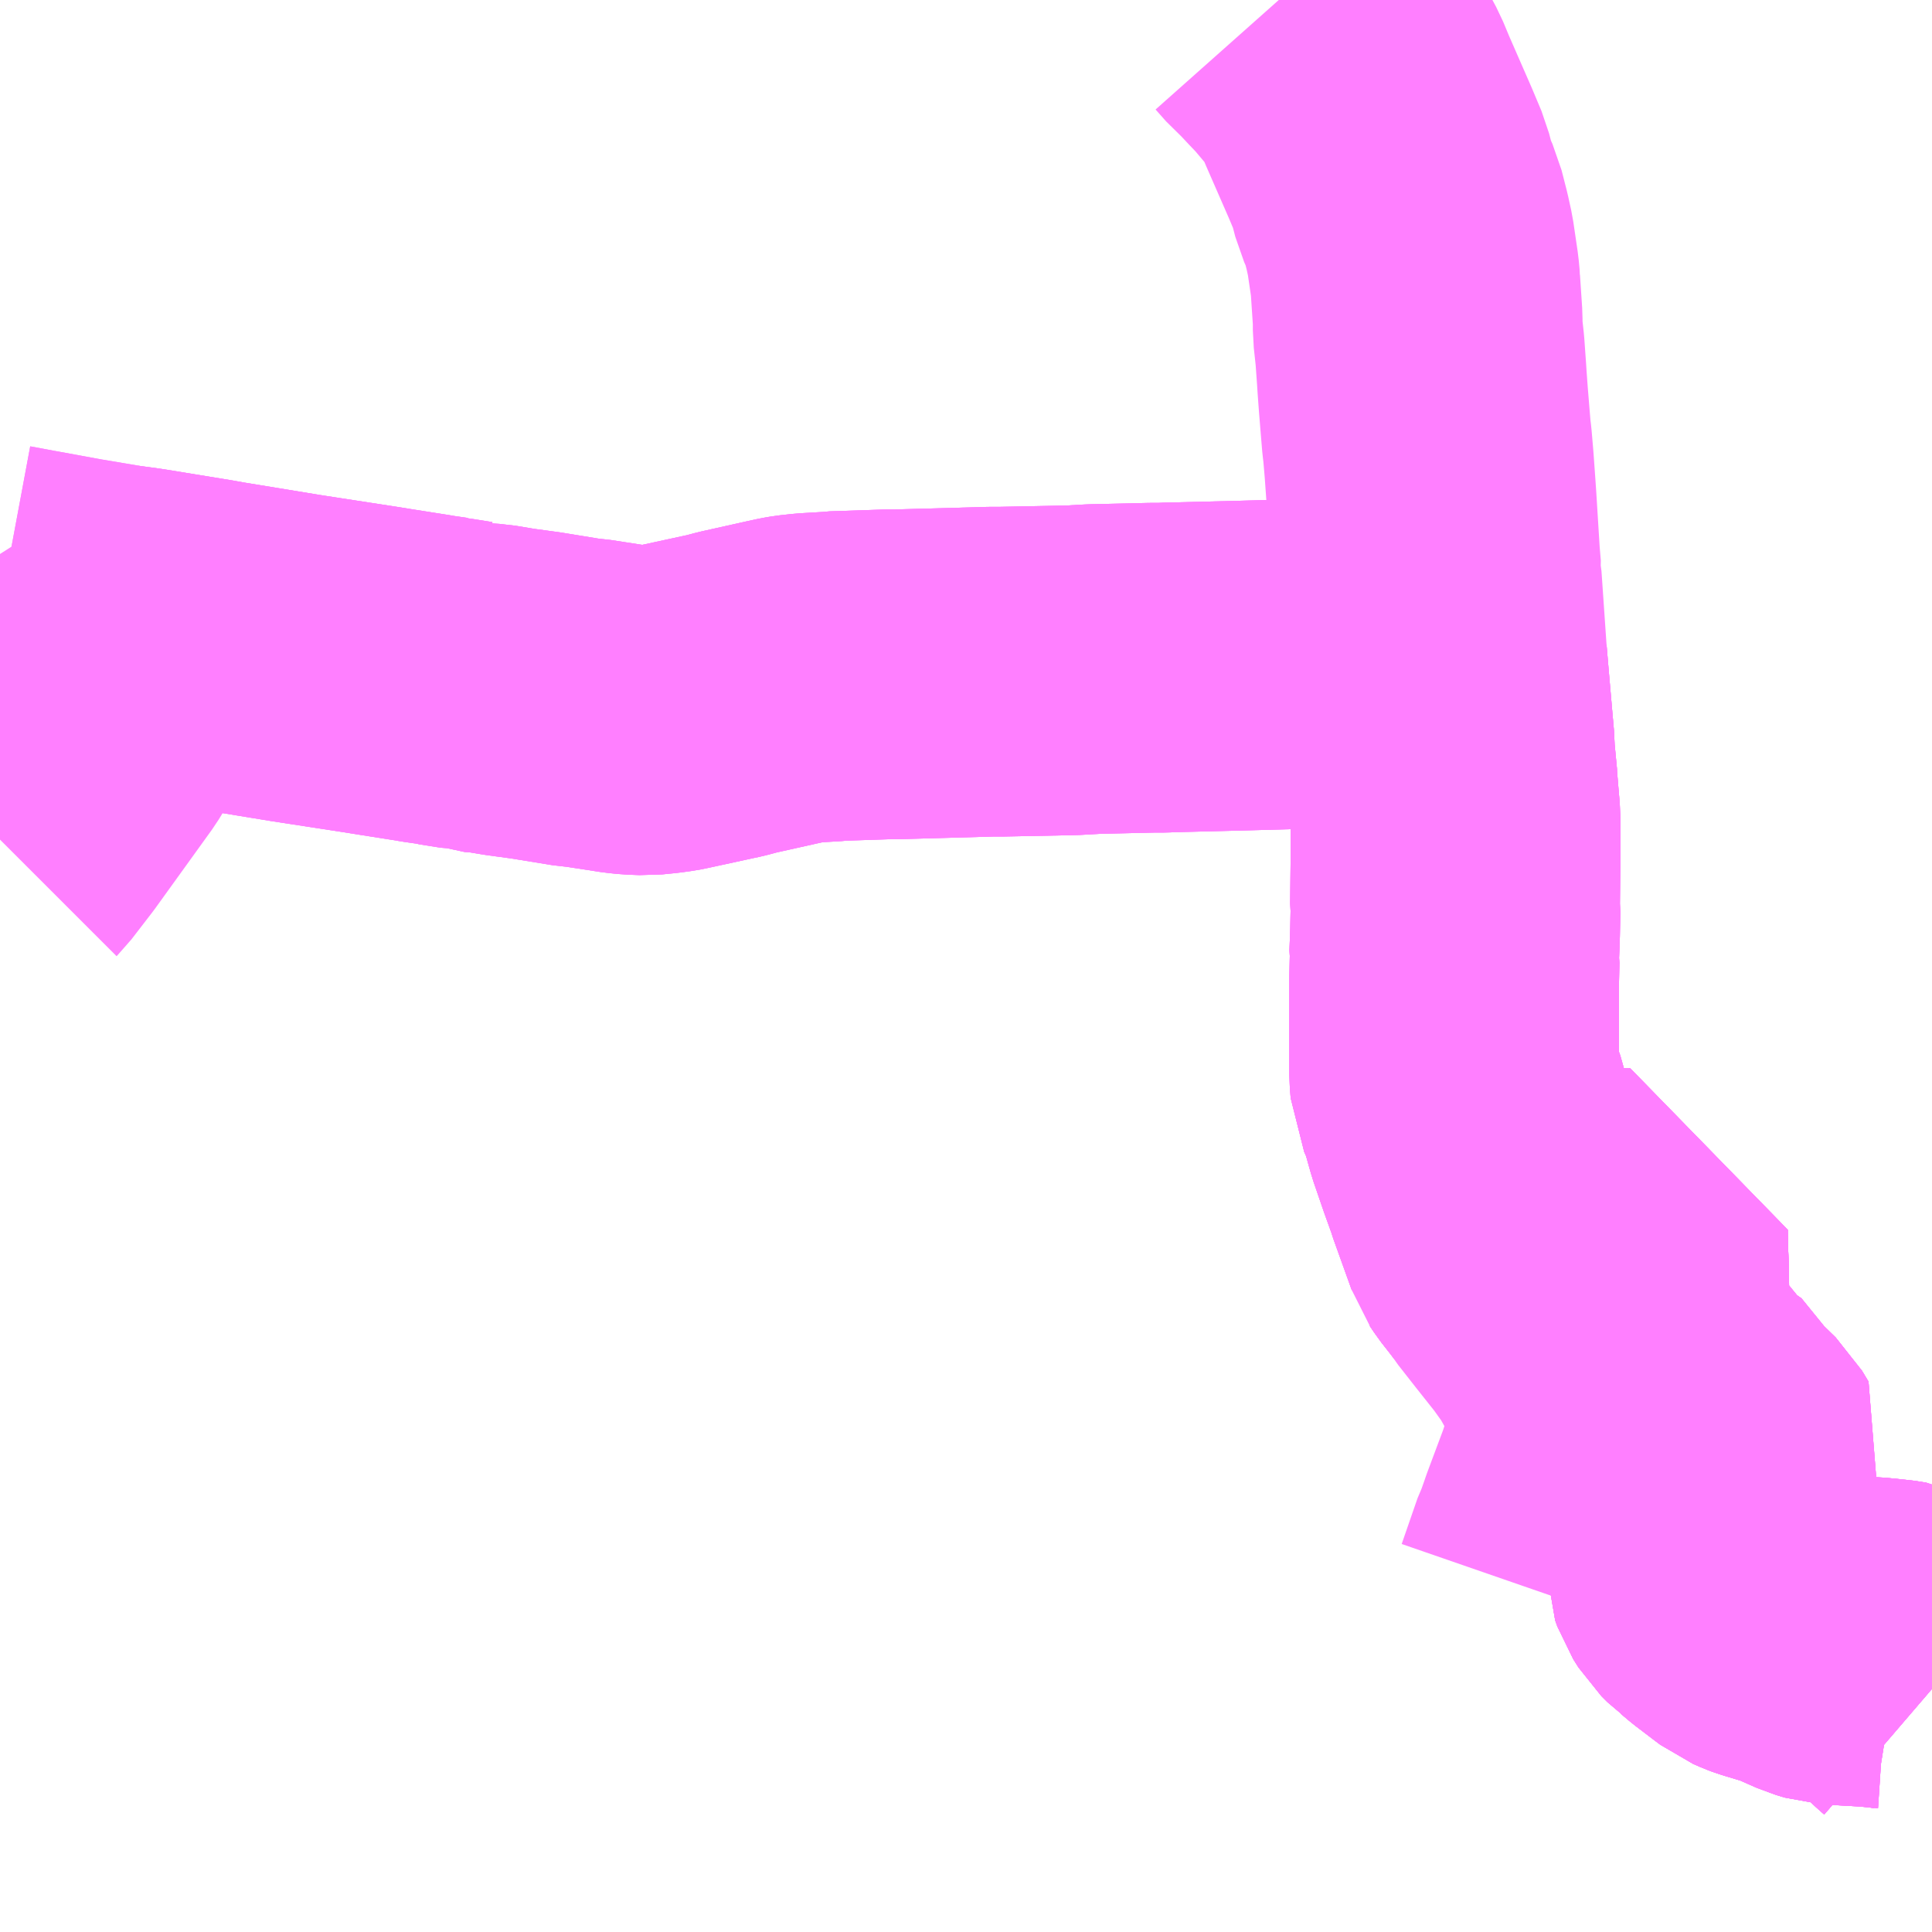 <?xml version="1.0" encoding="UTF-8"?>
<svg  xmlns="http://www.w3.org/2000/svg" xmlns:xlink="http://www.w3.org/1999/xlink" xmlns:go="http://purl.org/svgmap/profile" property="N07_001,N07_002,N07_003,N07_004,N07_005,N07_006,N07_007" viewBox="14093.262 -3704.59 4.395 4.395" go:dataArea="14093.26171875 -3704.58984375 4.39453125 4.39453125" >
<globalCoordinateSystem srsName="http://purl.org/crs/84" transform="matrix(100.0,0.0,0.0,-100.0,0.0,0.0)" />
<defs>
 <g id="p0" >
  <circle cx="0.0" cy="0.0" r="3" stroke="green" stroke-width="0.75" vector-effect="non-scaling-stroke" />
 </g>
</defs>
<g fill="none" fill-rule="evenodd" stroke="#FF00FF" stroke-width="0.75" opacity="0.5" vector-effect="non-scaling-stroke" stroke-linejoin="bevel" >
<path content="1,新常磐交通（株）,いわき駅-泉駅,35.0,26.0,22.5," xlink:title="1" d="M14097.656,-3700.747L14097.649,-3700.753L14097.63,-3700.771L14097.62,-3700.783L14097.613,-3700.794L14097.606,-3700.812L14097.6,-3700.836L14097.592,-3700.843L14097.584,-3700.847L14097.559,-3700.851L14097.544,-3700.852L14097.529,-3700.854L14097.459,-3700.858L14097.43,-3700.86L14097.41,-3700.866L14097.351,-3700.892L14097.288,-3700.911L14097.28,-3700.914L14097.264,-3700.921L14097.252,-3700.93L14097.21,-3700.962L14097.191,-3700.978L14097.184,-3700.983L14097.17,-3700.997L14097.158,-3701.016L14097.153,-3701.03L14097.153,-3701.096L14097.153,-3701.122L14097.156,-3701.151L14097.164,-3701.187L14097.181,-3701.229L14097.183,-3701.234L14097.191,-3701.254L14097.176,-3701.279L14097.134,-3701.32L14097.069,-3701.4L14097.063,-3701.402L14097.041,-3701.429L14097.038,-3701.432L14096.997,-3701.48L14096.993,-3701.485L14096.977,-3701.504L14096.964,-3701.524L14096.961,-3701.535L14096.959,-3701.556L14096.958,-3701.606L14096.957,-3701.656L14096.956,-3701.714L14096.955,-3701.734L14096.954,-3701.785L14096.909,-3701.787L14096.755,-3701.783L14096.69,-3701.782"/>
<path content="1,新常磐交通（株）,いわき駅-泉駅,35.0,26.0,22.5," xlink:title="1" d="M14096.729,-3701.73L14096.7,-3701.767L14096.69,-3701.782"/>
<path content="1,新常磐交通（株）,いわき駅-泉駅,35.0,26.0,22.5," xlink:title="1" d="M14096.69,-3701.782L14096.648,-3701.899L14096.646,-3701.906L14096.628,-3701.956L14096.605,-3702.023L14096.587,-3702.087L14096.572,-3702.121L14096.57,-3702.147L14096.57,-3702.298L14096.57,-3702.309L14096.57,-3702.357L14096.57,-3702.361L14096.571,-3702.408L14096.57,-3702.414L14096.572,-3702.467L14096.573,-3702.522L14096.572,-3702.531L14096.573,-3702.637L14096.573,-3702.723L14096.573,-3702.731L14096.57,-3702.766L14096.567,-3702.802L14096.567,-3702.806L14096.561,-3702.869L14096.559,-3702.909L14096.558,-3702.917L14096.548,-3703.032L14096.543,-3703.091L14096.371,-3703.084L14096.346,-3703.083L14096.094,-3703.076L14095.933,-3703.072L14095.927,-3703.072L14095.906,-3703.071L14095.882,-3703.071L14095.751,-3703.068L14095.697,-3703.065L14095.692,-3703.065L14095.54,-3703.062L14095.517,-3703.062L14095.301,-3703.056L14095.301,-3703.056L14095.291,-3703.056L14095.282,-3703.056L14095.162,-3703.052L14095.155,-3703.051L14095.104,-3703.048L14095.077,-3703.045L14095.065,-3703.043L14095.042,-3703.038L14094.939,-3703.015L14094.913,-3703.008L14094.899,-3703.005L14094.793,-3702.982L14094.783,-3702.98L14094.761,-3702.977L14094.731,-3702.974L14094.705,-3702.975L14094.685,-3702.977L14094.594,-3702.991L14094.579,-3702.992L14094.481,-3703.008L14094.422,-3703.016L14094.374,-3703.024L14094.344,-3703.026L14094.328,-3703.032L14094.323,-3703.032L14094.272,-3703.04L14094.27,-3703.041L14094.242,-3703.045L14094.235,-3703.046L14094.224,-3703.048L14094.135,-3703.062L14094.104,-3703.067L14093.935,-3703.093L14093.752,-3703.123L14093.73,-3703.127L14093.577,-3703.152L14093.526,-3703.159L14093.425,-3703.176L14093.327,-3703.194L14093.321,-3703.195L14093.262,-3703.206"/>
<path content="1,新常磐交通（株）,いわき駅-西原,6.0,4.5,0.0," xlink:title="1" d="M14096.171,-3704.59L14096.195,-3704.563L14096.21,-3704.55L14096.239,-3704.519L14096.261,-3704.496L14096.298,-3704.452L14096.32,-3704.425L14096.335,-3704.397L14096.35,-3704.361L14096.402,-3704.242L14096.423,-3704.192L14096.435,-3704.146L14096.451,-3704.11L14096.463,-3704.063L14096.47,-3704.031L14096.48,-3703.963L14096.482,-3703.942L14096.482,-3703.94L14096.487,-3703.865L14096.487,-3703.841L14096.487,-3703.839L14096.492,-3703.793L14096.496,-3703.737L14096.497,-3703.721L14096.5,-3703.68L14096.504,-3703.631L14096.507,-3703.595L14096.509,-3703.579L14096.513,-3703.532L14096.517,-3703.476L14096.519,-3703.447L14096.527,-3703.318L14096.53,-3703.283L14096.529,-3703.275L14096.531,-3703.265L14096.543,-3703.091L14096.548,-3703.032L14096.558,-3702.917L14096.559,-3702.909L14096.561,-3702.869L14096.567,-3702.806L14096.567,-3702.802L14096.57,-3702.766L14096.573,-3702.731L14096.573,-3702.723L14096.573,-3702.637L14096.572,-3702.531L14096.573,-3702.522L14096.572,-3702.467L14096.57,-3702.414L14096.571,-3702.408L14096.57,-3702.361L14096.57,-3702.357L14096.57,-3702.309L14096.57,-3702.298L14096.57,-3702.147L14096.572,-3702.121L14096.587,-3702.087L14096.605,-3702.023L14096.628,-3701.956L14096.646,-3701.906L14096.648,-3701.899L14096.69,-3701.782L14096.7,-3701.767L14096.729,-3701.73L14096.738,-3701.716L14096.778,-3701.665L14096.824,-3701.607L14096.857,-3701.561L14096.875,-3701.529L14096.877,-3701.526L14096.903,-3701.479L14096.915,-3701.444L14096.915,-3701.444L14096.922,-3701.416L14096.926,-3701.385L14096.926,-3701.383L14096.927,-3701.354L14096.927,-3701.323L14096.926,-3701.307L14096.917,-3701.27L14096.9,-3701.216L14096.86,-3701.109L14096.857,-3701.1L14096.846,-3701.069L14096.841,-3701.059L14096.805,-3700.955"/>
<path content="1,新常磐交通（株）,小名浜-いわき光洋高校,0.8,0.0,0.0," xlink:title="1" d="M14093.262,-3702.68L14093.264,-3702.682L14093.311,-3702.743L14093.44,-3702.922L14093.456,-3702.948L14093.463,-3702.962L14093.467,-3702.97L14093.478,-3703.002L14093.496,-3703.059L14093.505,-3703.091L14093.526,-3703.159L14093.577,-3703.152L14093.73,-3703.127L14093.752,-3703.123L14093.935,-3703.093L14094.104,-3703.067L14094.135,-3703.062L14094.224,-3703.048L14094.235,-3703.046L14094.242,-3703.045L14094.27,-3703.041L14094.272,-3703.04L14094.273,-3703.04L14094.323,-3703.032L14094.328,-3703.032L14094.344,-3703.026L14094.374,-3703.024L14094.422,-3703.016L14094.481,-3703.008L14094.579,-3702.992L14094.594,-3702.991L14094.685,-3702.977L14094.705,-3702.975L14094.731,-3702.974L14094.761,-3702.977L14094.783,-3702.98L14094.793,-3702.982L14094.899,-3703.005L14094.913,-3703.008L14094.939,-3703.015L14095.042,-3703.038L14095.065,-3703.043L14095.077,-3703.045L14095.104,-3703.048L14095.155,-3703.051L14095.162,-3703.052L14095.282,-3703.056L14095.291,-3703.056L14095.301,-3703.056L14095.301,-3703.056L14095.301,-3703.056L14095.302,-3703.056L14095.517,-3703.062L14095.54,-3703.062L14095.692,-3703.065L14095.697,-3703.065L14095.751,-3703.068L14095.882,-3703.071L14095.906,-3703.071L14095.927,-3703.072L14095.933,-3703.072L14096.094,-3703.076L14096.346,-3703.083L14096.371,-3703.084L14096.543,-3703.091L14096.548,-3703.032L14096.558,-3702.917L14096.559,-3702.909L14096.561,-3702.869L14096.567,-3702.806L14096.567,-3702.802L14096.57,-3702.766L14096.573,-3702.731L14096.573,-3702.723L14096.573,-3702.637L14096.572,-3702.531L14096.573,-3702.522L14096.572,-3702.467L14096.57,-3702.414L14096.571,-3702.408L14096.57,-3702.361L14096.57,-3702.357L14096.57,-3702.309L14096.57,-3702.298L14096.57,-3702.147L14096.572,-3702.121L14096.587,-3702.087L14096.605,-3702.023L14096.628,-3701.956L14096.646,-3701.906L14096.648,-3701.899L14096.69,-3701.782"/>
<path content="1,新常磐交通（株）,小名浜-いわき光洋高校,0.8,0.0,0.0," xlink:title="1" d="M14096.729,-3701.73L14096.7,-3701.767L14096.69,-3701.782"/>
<path content="1,新常磐交通（株）,小名浜-いわき光洋高校,0.8,0.0,0.0," xlink:title="1" d="M14096.69,-3701.782L14096.755,-3701.783L14096.909,-3701.787L14096.954,-3701.785L14096.955,-3701.734L14096.956,-3701.714L14096.957,-3701.656L14096.958,-3701.606L14096.959,-3701.556L14096.961,-3701.535L14096.964,-3701.524L14096.977,-3701.504L14096.993,-3701.485L14096.997,-3701.48L14097.038,-3701.432L14097.041,-3701.429L14097.063,-3701.402L14097.069,-3701.4L14097.134,-3701.32L14097.176,-3701.279L14097.191,-3701.254L14097.183,-3701.234L14097.181,-3701.229L14097.164,-3701.187L14097.156,-3701.151L14097.153,-3701.122L14097.153,-3701.096L14097.153,-3701.03L14097.158,-3701.016L14097.17,-3700.997L14097.184,-3700.983L14097.191,-3700.978L14097.21,-3700.962L14097.252,-3700.93L14097.264,-3700.921L14097.28,-3700.914L14097.288,-3700.911L14097.351,-3700.892L14097.41,-3700.866L14097.43,-3700.86L14097.459,-3700.858L14097.529,-3700.854L14097.544,-3700.852L14097.559,-3700.851L14097.584,-3700.847L14097.592,-3700.843L14097.6,-3700.836L14097.606,-3700.812L14097.613,-3700.794L14097.62,-3700.783L14097.63,-3700.771L14097.649,-3700.753L14097.656,-3700.747"/>
<path content="1,新常磐交通（株）,小名浜-平商業高校,1.0,0.0,0.0," xlink:title="1" d="M14096.729,-3701.73L14096.7,-3701.767L14096.69,-3701.782"/>
<path content="1,新常磐交通（株）,小名浜-平商業高校,1.0,0.0,0.0," xlink:title="1" d="M14096.69,-3701.782L14096.755,-3701.783L14096.909,-3701.787L14096.954,-3701.785L14096.955,-3701.734L14096.956,-3701.714L14096.957,-3701.656L14096.958,-3701.606L14096.959,-3701.556L14096.961,-3701.535L14096.964,-3701.524L14096.977,-3701.504L14096.993,-3701.485L14096.997,-3701.48L14097.038,-3701.432L14097.041,-3701.429L14097.063,-3701.402L14097.069,-3701.4L14097.134,-3701.32L14097.176,-3701.279L14097.191,-3701.254L14097.183,-3701.234L14097.181,-3701.229L14097.164,-3701.187L14097.156,-3701.151L14097.153,-3701.122L14097.153,-3701.096L14097.153,-3701.03L14097.158,-3701.016L14097.17,-3700.997L14097.184,-3700.983L14097.191,-3700.978L14097.21,-3700.962L14097.252,-3700.93L14097.264,-3700.921L14097.28,-3700.914L14097.288,-3700.911L14097.351,-3700.892L14097.41,-3700.866L14097.43,-3700.86L14097.459,-3700.858L14097.529,-3700.854L14097.544,-3700.852L14097.559,-3700.851L14097.584,-3700.847L14097.592,-3700.843L14097.6,-3700.836L14097.606,-3700.812L14097.613,-3700.794L14097.62,-3700.783L14097.63,-3700.771L14097.649,-3700.753L14097.656,-3700.747"/>
<path content="1,新常磐交通（株）,小名浜-平商業高校,1.0,0.0,0.0," xlink:title="1" d="M14096.69,-3701.782L14096.648,-3701.899L14096.646,-3701.906L14096.628,-3701.956L14096.605,-3702.023L14096.587,-3702.087L14096.572,-3702.121L14096.57,-3702.147L14096.57,-3702.298L14096.57,-3702.309L14096.57,-3702.357L14096.57,-3702.361L14096.571,-3702.408L14096.57,-3702.414L14096.572,-3702.467L14096.573,-3702.522L14096.572,-3702.531L14096.573,-3702.637L14096.573,-3702.723L14096.573,-3702.731L14096.57,-3702.766L14096.567,-3702.802L14096.567,-3702.806L14096.561,-3702.869L14096.559,-3702.909L14096.558,-3702.917L14096.548,-3703.032L14096.543,-3703.091L14096.371,-3703.084L14096.346,-3703.083L14096.094,-3703.076L14095.933,-3703.072L14095.927,-3703.072L14095.906,-3703.071L14095.882,-3703.071L14095.751,-3703.068L14095.697,-3703.065L14095.692,-3703.065L14095.54,-3703.062L14095.517,-3703.062L14095.302,-3703.056L14095.301,-3703.056L14095.301,-3703.056L14095.301,-3703.056L14095.291,-3703.056L14095.282,-3703.056L14095.162,-3703.052L14095.155,-3703.051L14095.104,-3703.048L14095.077,-3703.045L14095.065,-3703.043L14095.042,-3703.038L14094.939,-3703.015L14094.913,-3703.008L14094.899,-3703.005L14094.793,-3702.982L14094.783,-3702.98L14094.761,-3702.977L14094.731,-3702.974L14094.705,-3702.975L14094.685,-3702.977L14094.594,-3702.991L14094.579,-3702.992L14094.481,-3703.008L14094.422,-3703.016L14094.374,-3703.024L14094.344,-3703.026L14094.328,-3703.032L14094.323,-3703.032L14094.273,-3703.04L14094.272,-3703.04L14094.27,-3703.041L14094.242,-3703.045L14094.235,-3703.046L14094.224,-3703.048L14094.135,-3703.062L14094.104,-3703.067L14093.935,-3703.093L14093.752,-3703.123L14093.73,-3703.127L14093.577,-3703.152L14093.526,-3703.159L14093.425,-3703.176L14093.327,-3703.194L14093.321,-3703.195L14093.262,-3703.206"/>
<path content="1,新常磐交通（株）,西原-いわき秀英高校,0.8,0.0,0.0," xlink:title="1" d="M14096.729,-3701.73L14096.7,-3701.767L14096.69,-3701.782L14096.755,-3701.783L14096.909,-3701.787L14096.954,-3701.785L14096.955,-3701.734L14096.956,-3701.714L14096.957,-3701.656L14096.958,-3701.606L14096.959,-3701.556L14096.961,-3701.535L14096.964,-3701.524L14096.977,-3701.504L14096.993,-3701.485L14096.997,-3701.48L14097.038,-3701.432L14097.041,-3701.429L14097.063,-3701.402L14097.069,-3701.4L14097.134,-3701.32L14097.176,-3701.279L14097.191,-3701.254L14097.183,-3701.234L14097.181,-3701.229L14097.164,-3701.187L14097.156,-3701.151L14097.153,-3701.122L14097.153,-3701.096L14097.153,-3701.03L14097.158,-3701.016L14097.17,-3700.997L14097.184,-3700.983L14097.191,-3700.978L14097.21,-3700.962L14097.252,-3700.93L14097.264,-3700.921L14097.28,-3700.914L14097.288,-3700.911L14097.351,-3700.892L14097.41,-3700.866L14097.43,-3700.86L14097.459,-3700.858L14097.529,-3700.854L14097.544,-3700.852L14097.559,-3700.851L14097.584,-3700.847L14097.592,-3700.843L14097.6,-3700.836L14097.606,-3700.812L14097.613,-3700.794L14097.62,-3700.783L14097.63,-3700.771L14097.649,-3700.753L14097.656,-3700.747"/>
<path content="1,新常磐交通（株）,西原-湯本高校,1.0,0.0,0.0," xlink:title="1" d="M14097.656,-3700.747L14097.649,-3700.753L14097.63,-3700.771L14097.62,-3700.783L14097.613,-3700.794L14097.606,-3700.812L14097.6,-3700.836L14097.592,-3700.843L14097.584,-3700.847L14097.559,-3700.851L14097.544,-3700.852L14097.529,-3700.854L14097.459,-3700.858L14097.43,-3700.86L14097.41,-3700.866L14097.351,-3700.892L14097.288,-3700.911L14097.28,-3700.914L14097.264,-3700.921L14097.252,-3700.93L14097.21,-3700.962L14097.191,-3700.978L14097.184,-3700.983L14097.17,-3700.997L14097.158,-3701.016L14097.153,-3701.03L14097.153,-3701.096L14097.153,-3701.122L14097.156,-3701.151L14097.164,-3701.187L14097.181,-3701.229L14097.183,-3701.234L14097.191,-3701.254L14097.176,-3701.279L14097.134,-3701.32L14097.069,-3701.4L14097.063,-3701.402L14097.041,-3701.429L14097.038,-3701.432L14096.997,-3701.48L14096.993,-3701.485L14096.977,-3701.504L14096.964,-3701.524L14096.961,-3701.535L14096.959,-3701.556L14096.958,-3701.606L14096.957,-3701.656L14096.956,-3701.714L14096.955,-3701.734L14096.954,-3701.785L14096.909,-3701.787L14096.755,-3701.783L14096.69,-3701.782L14096.7,-3701.767L14096.729,-3701.73"/>
</g>
</svg>
